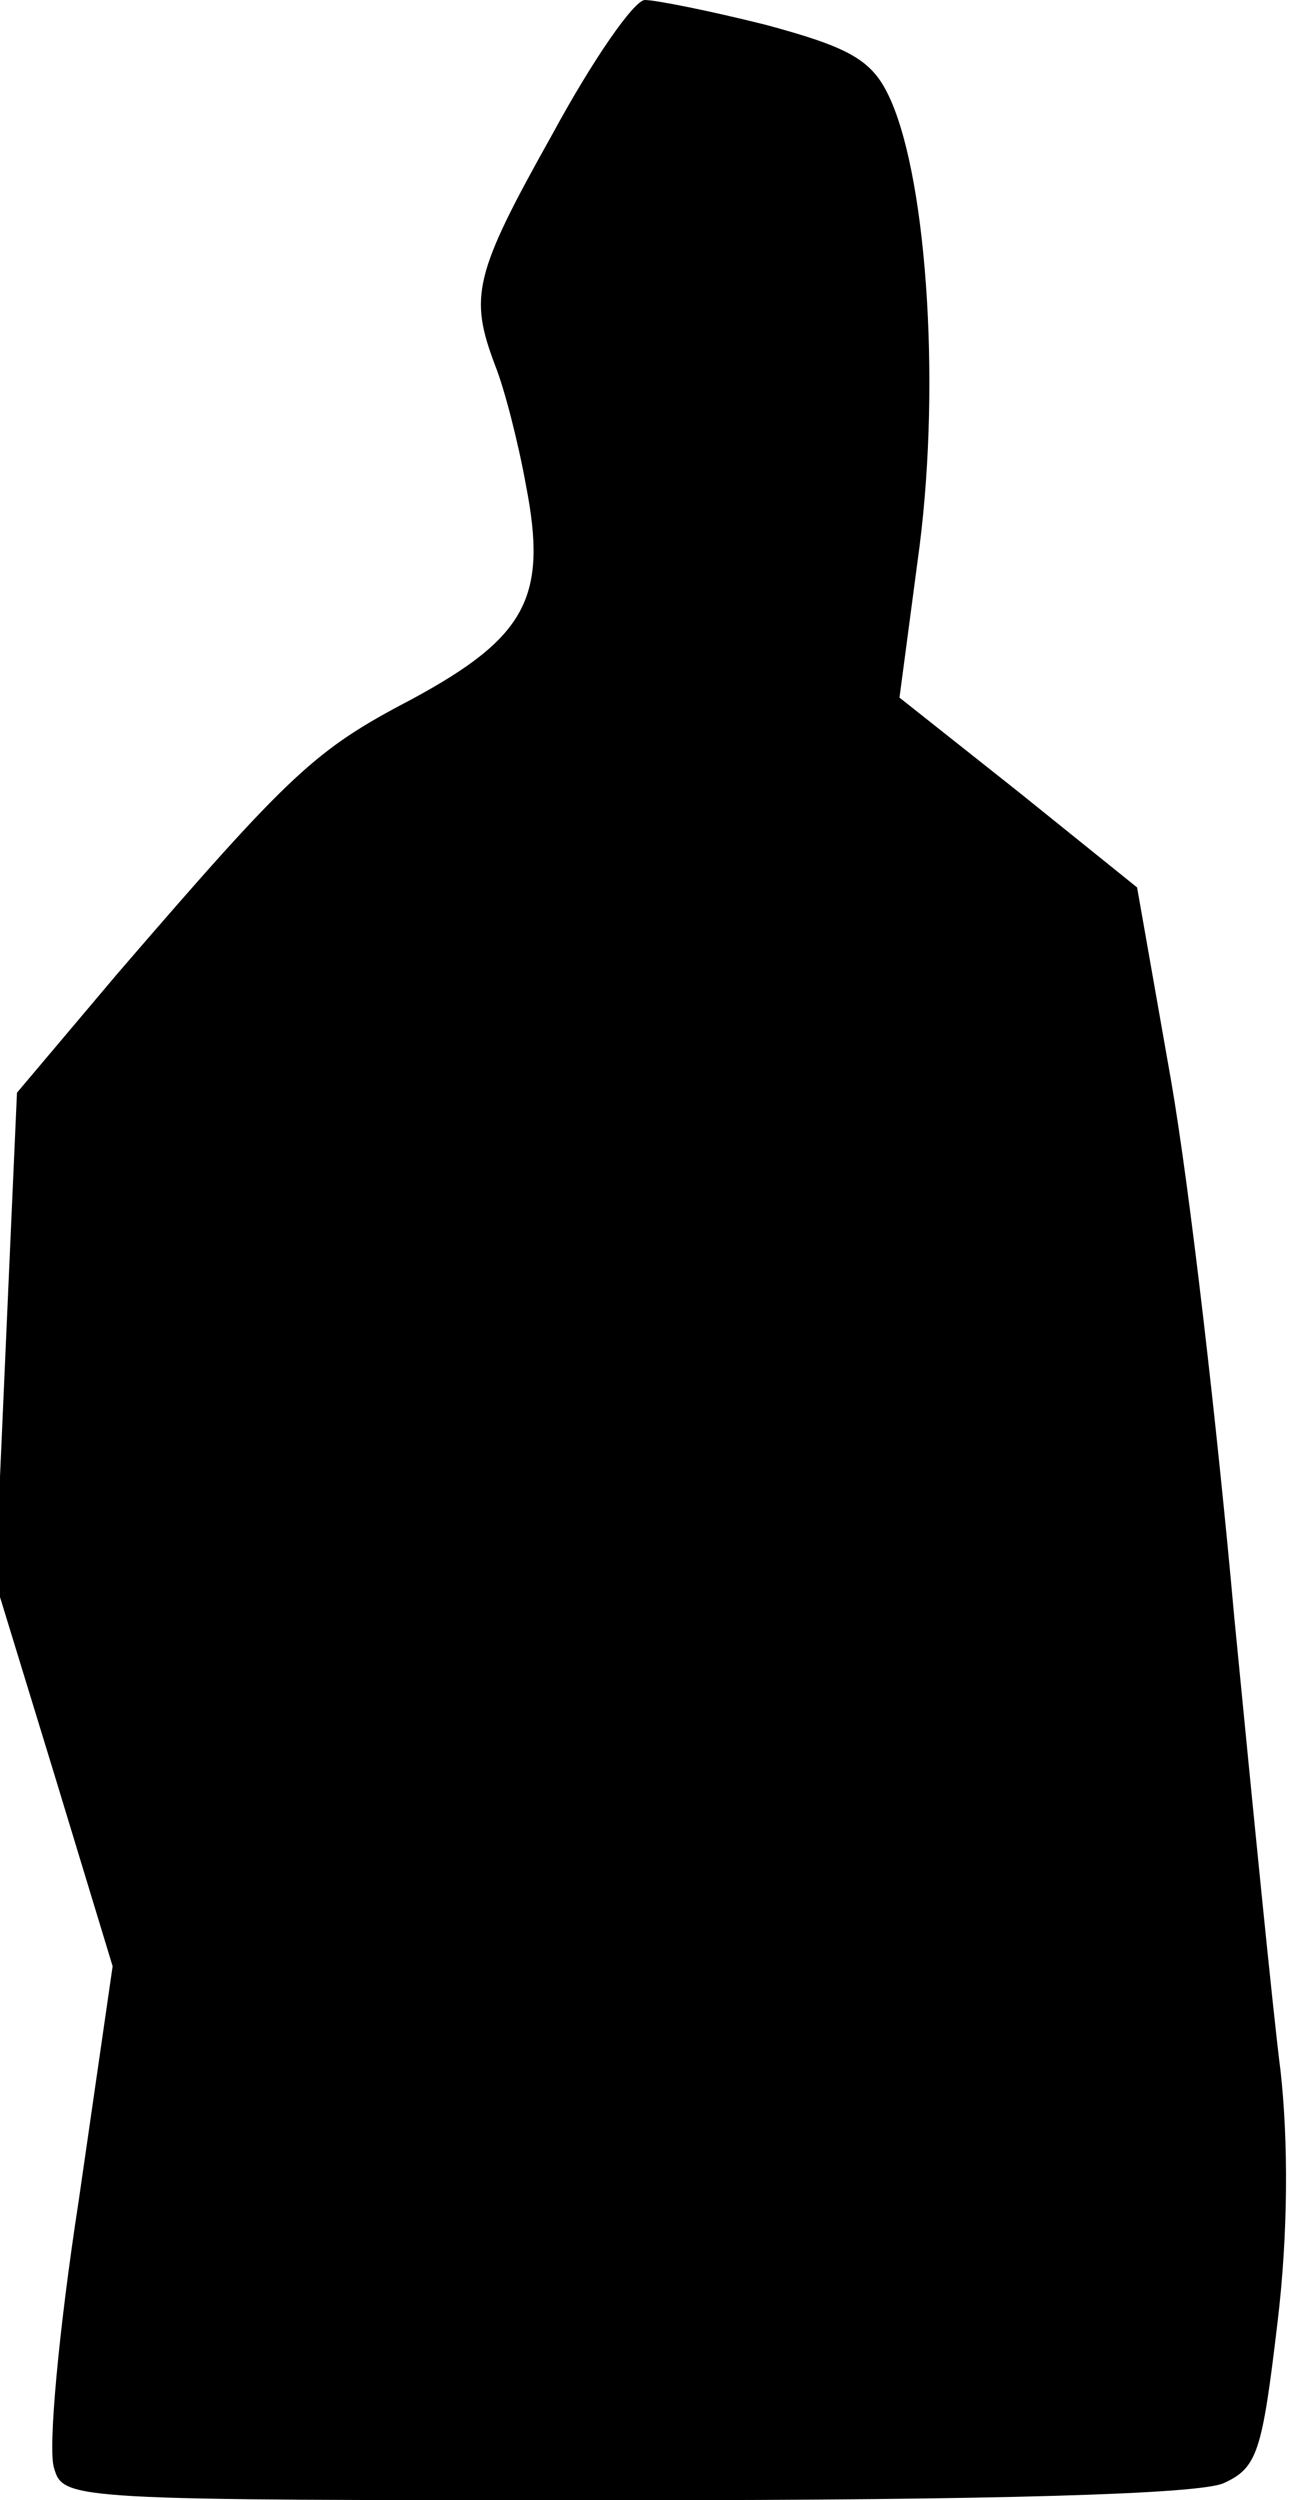 <?xml version="1.0" standalone="no"?>
<!DOCTYPE svg PUBLIC "-//W3C//DTD SVG 20010904//EN"
 "http://www.w3.org/TR/2001/REC-SVG-20010904/DTD/svg10.dtd">
<svg version="1.0" xmlns="http://www.w3.org/2000/svg"
 width="84pt" height="162pt" viewBox="0 0 84 162"
 preserveAspectRatio="xMidYMid meet">
<g transform="translate(0,162) scale(0.1,-0.1)"
fill="#000000" stroke="none">
<path fill="#000000" stroke="none" d="M358 1533 c-51 -91 -54 -105 -37 -150
6 -15 15 -50 20 -78 14 -72 0 -98 -74 -138 -63 -33 -78 -47 -191 -178 l-65
-77 -7 -158 -7 -159 38 -124 38 -125 -22 -152 c-13 -84 -20 -161 -16 -173 6
-21 9 -21 370 -21 244 0 372 4 388 11 22 10 25 20 35 104 7 58 7 118 2 163 -5
39 -18 171 -30 294 -11 123 -29 279 -41 348 l-22 125 -77 62 -77 61 13 98 c14
110 4 245 -21 294 -11 22 -27 30 -79 44 -36 9 -71 16 -78 16 -7 0 -34 -39 -60
-87z"/>
</g>
</svg>
